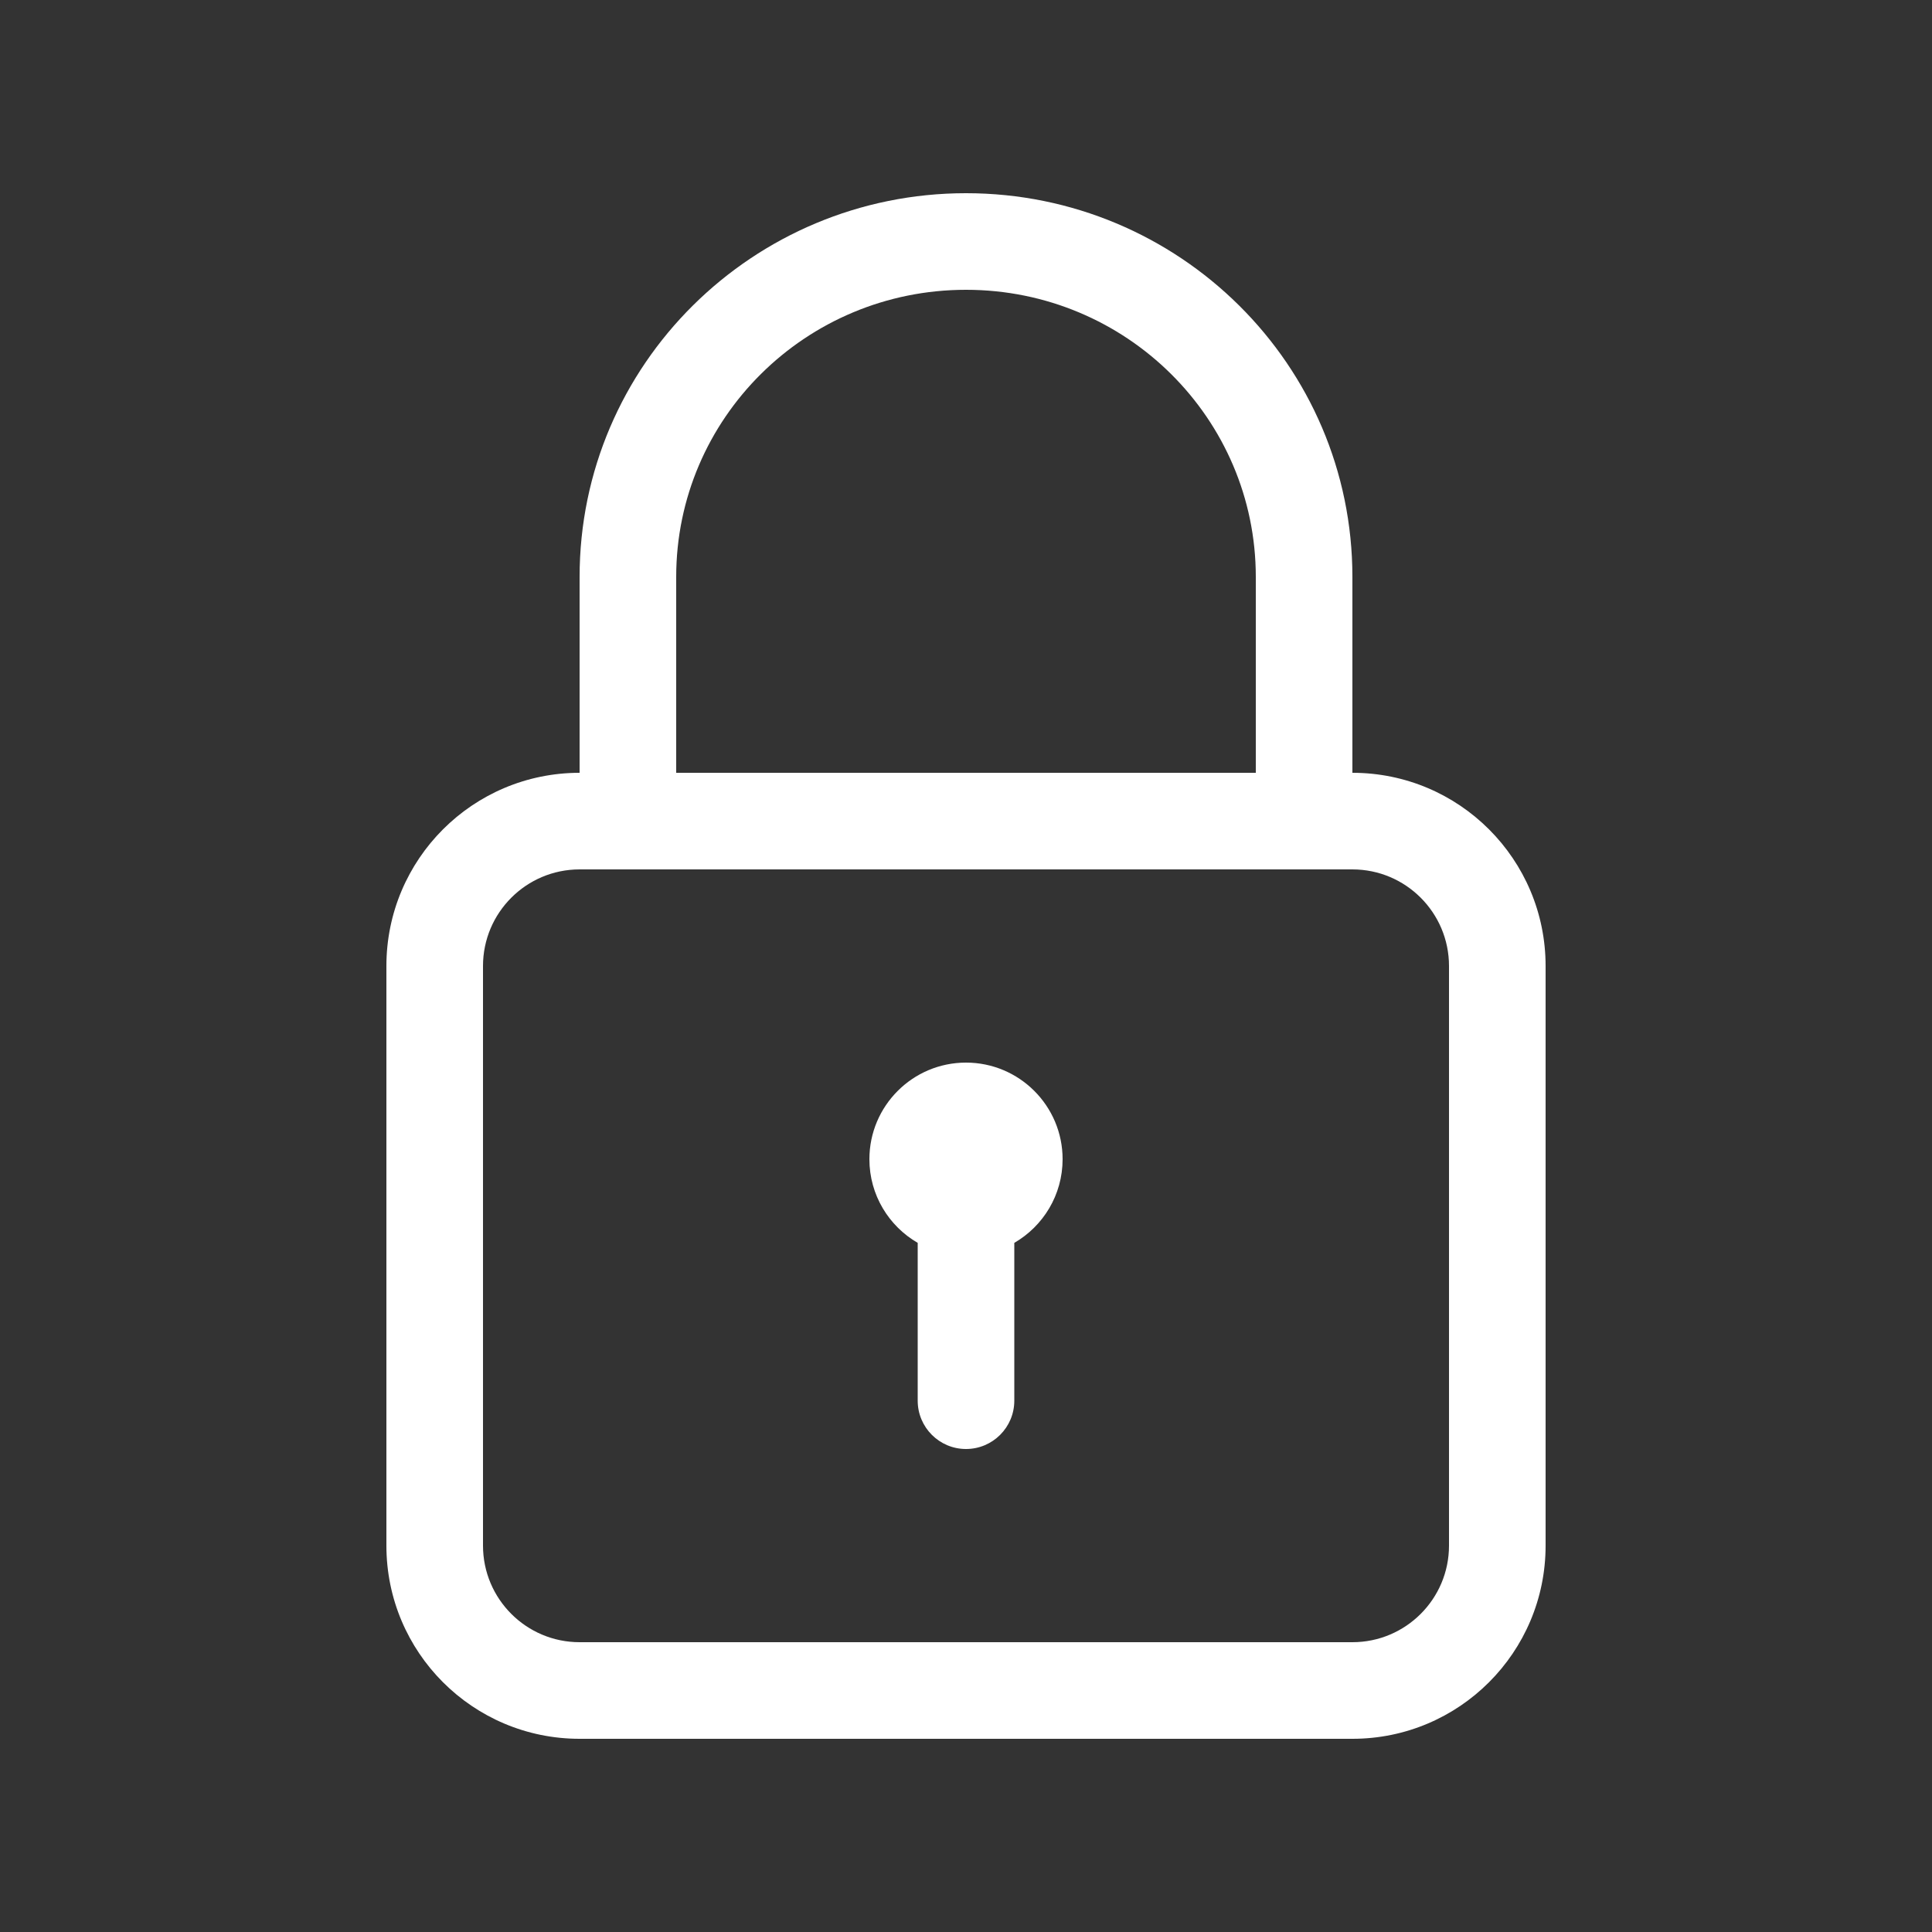 <svg width="20" height="20" viewBox="0 0 20 20" fill="none" xmlns="http://www.w3.org/2000/svg">
<rect x="0" y="0" width="20" height="20" fill="#333333" stroke="none"/>
<path fill-rule="evenodd" clip-rule="evenodd" d="M7 5.972C7 4.334 8.339 3 10 3C11.661 3 13 4.334 13 5.972V8H7V5.972ZM6 8V5.972C6 3.775 7.795 2 10 2C12.205 2 14 3.775 14 5.972V8C15.105 8 16 8.895 16 10V16C16 17.105 15.105 18 14 18H6C4.895 18 4 17.105 4 16V10C4 8.895 4.895 8 6 8ZM5 10C5 9.448 5.448 9 6 9H14C14.552 9 15 9.448 15 10V16C15 16.552 14.552 17 14 17H6C5.448 17 5 16.552 5 16V10ZM10.5 12.866C10.799 12.693 11 12.37 11 12C11 11.448 10.552 11 10 11C9.448 11 9 11.448 9 12C9 12.37 9.201 12.693 9.5 12.866V14.5C9.5 14.776 9.724 15 10 15C10.276 15 10.5 14.776 10.5 14.5V12.866Z" fill="white"/>
</svg>